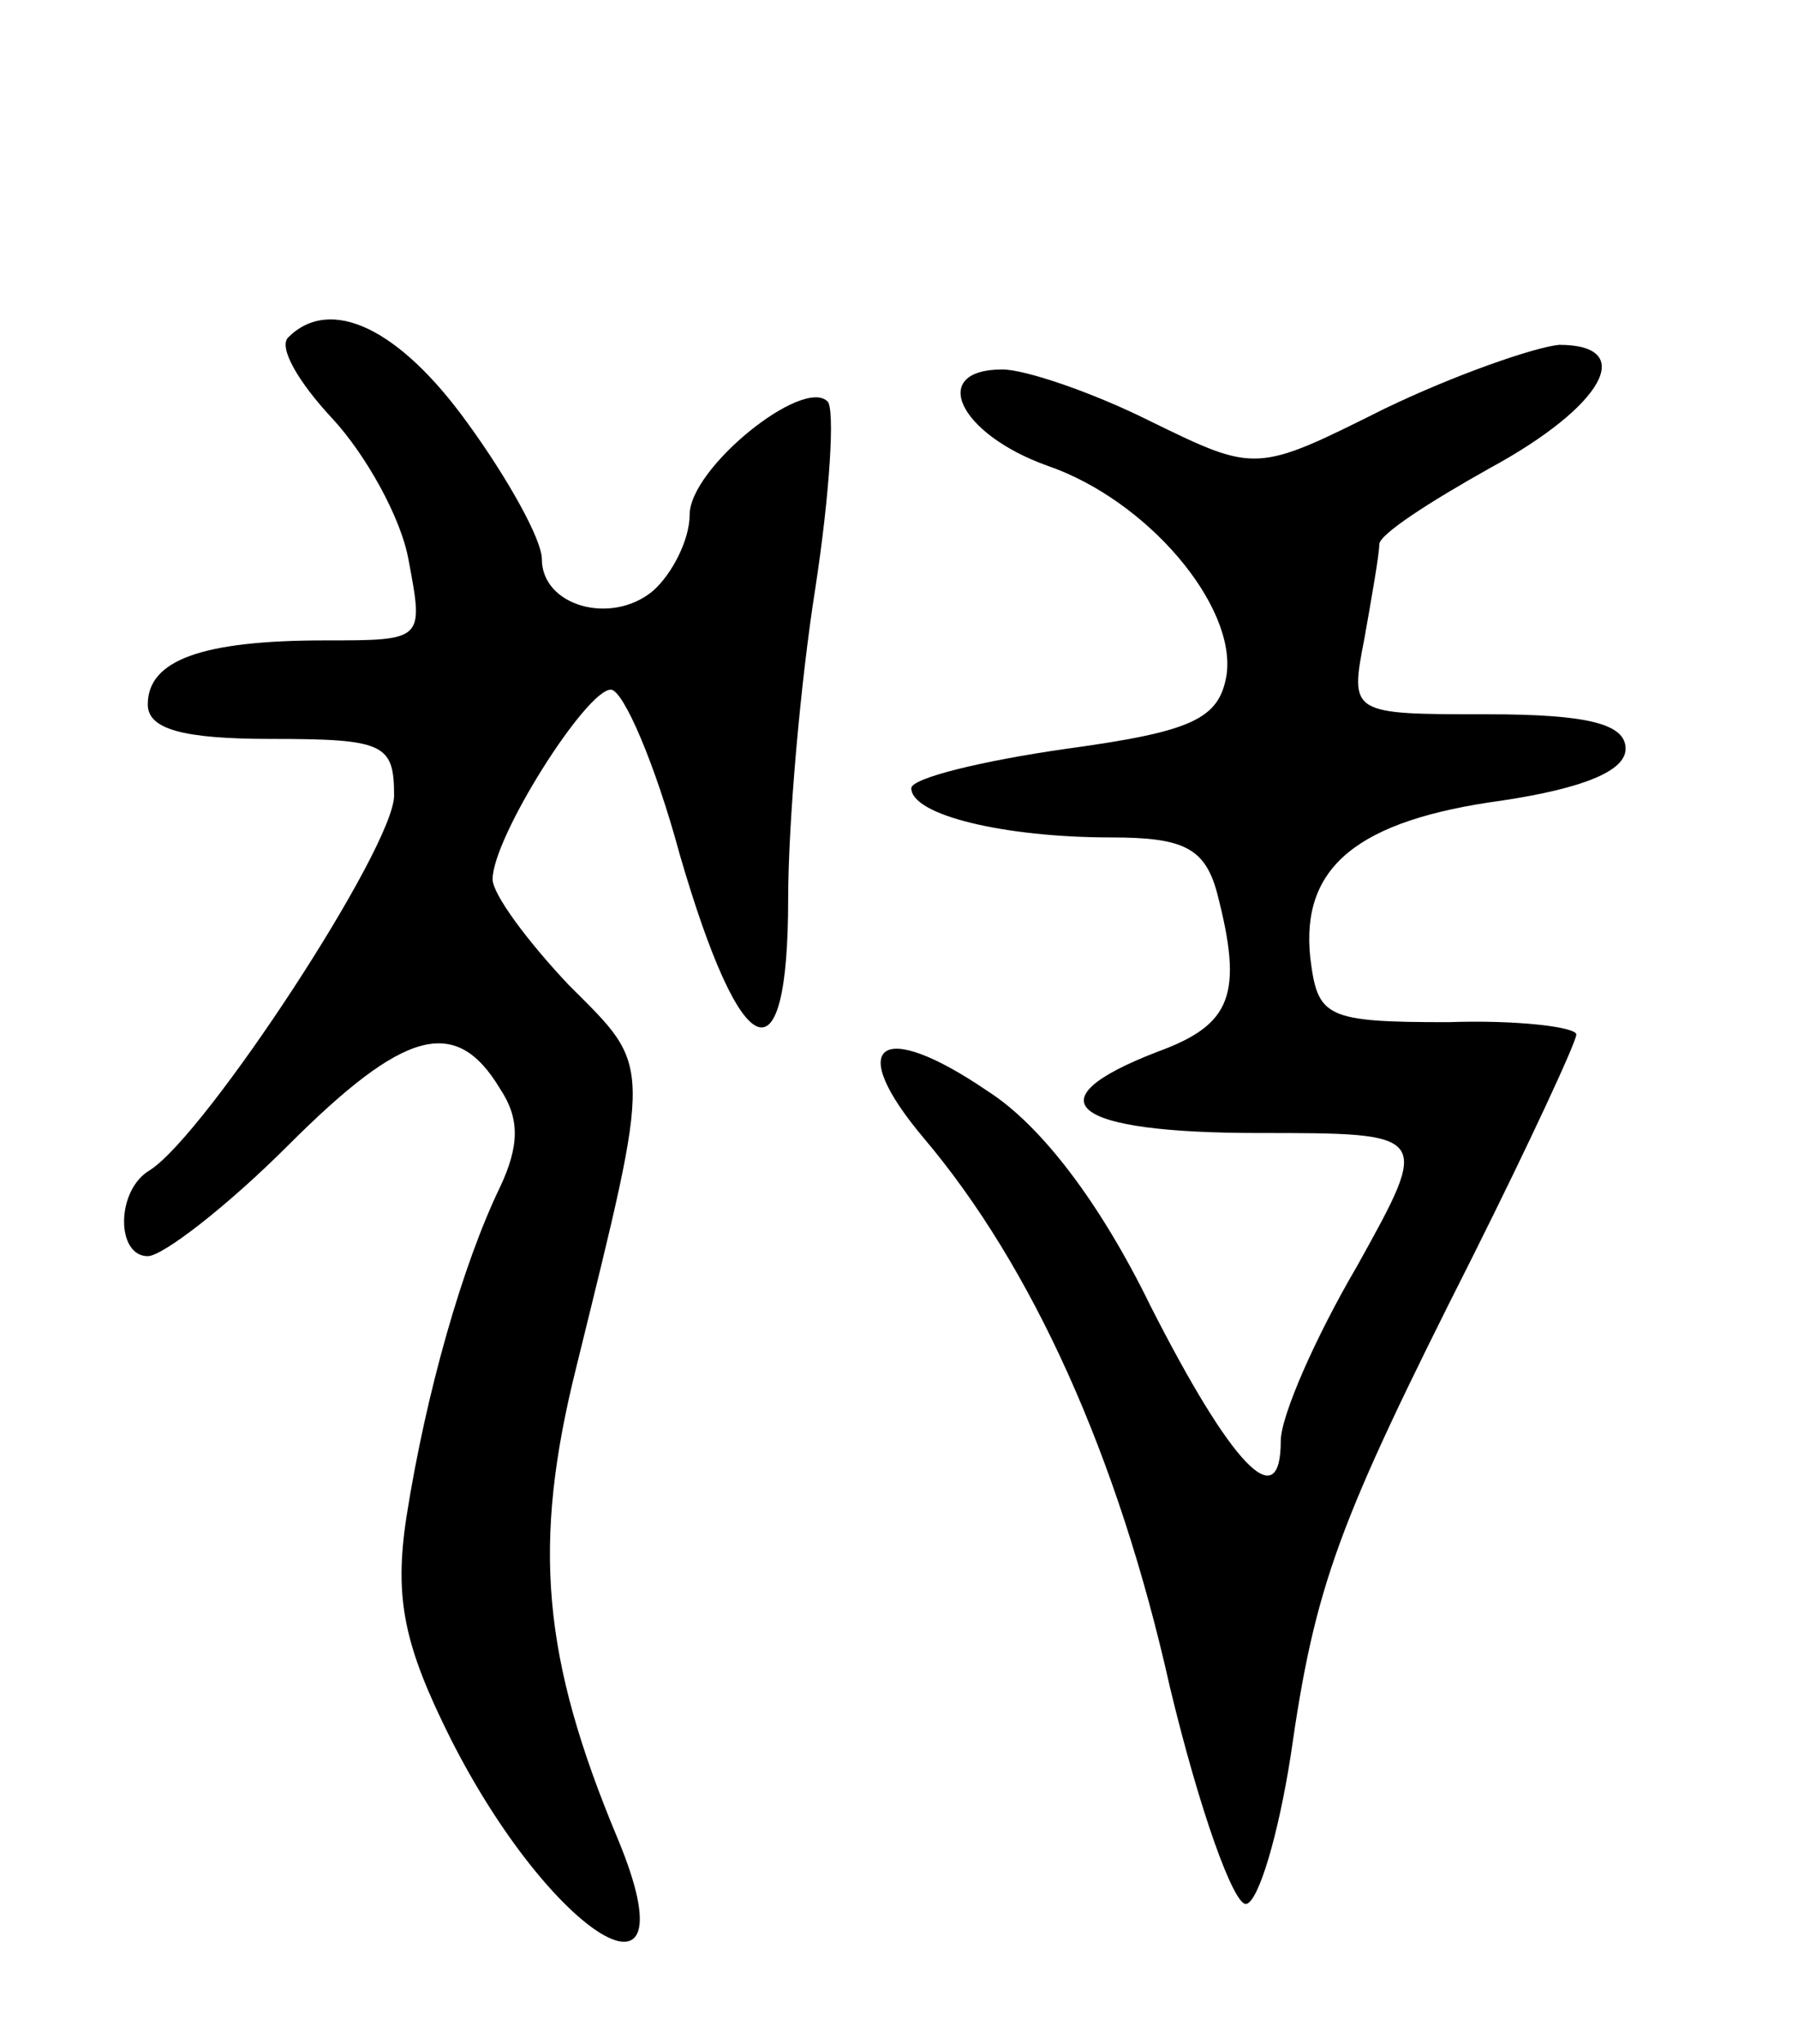 <svg version="1.0" xmlns="http://www.w3.org/2000/svg"
 width="73pt" height="83pt" viewBox="0 0 73 83"
 preserveAspectRatio="xMidYMid meet">
<g transform="translate(0,83) scale(0.1,-0.1)"
fill="#000000" stroke="none">
<path d="M117 693 c-4 -4 4 -18 18 -33 13 -14 28 -40 31 -58 6 -32 6 -32 -34
-32 -50 0 -72 -8 -72 -26 0 -10 14 -14 50 -14 46 0 50 -2 50 -23 0 -21 -76
-137 -99 -152 -14 -8 -14 -35 -1 -35 6 0 32 20 57 45 47 47 68 53 86 23 8 -12
8 -23 0 -40 -15 -31 -30 -83 -38 -134 -5 -33 -1 -52 18 -90 41 -81 99 -116 68
-41 -31 74 -35 120 -17 192 31 126 31 121 -3 155 -17 18 -31 37 -31 43 0 17
38 77 48 77 5 0 18 -30 28 -67 25 -86 44 -94 44 -18 0 31 5 88 11 126 6 39 8
73 5 76 -10 10 -56 -27 -56 -46 0 -10 -7 -24 -15 -31 -17 -14 -45 -6 -45 13 0
8 -14 33 -30 55 -28 39 -56 52 -73 35z"/>
<path d="M562 664 c-52 -26 -52 -26 -95 -5 -24 12 -51 21 -60 21 -30 0 -18
-26 18 -39 41 -14 77 -57 73 -85 -3 -18 -14 -23 -65 -30 -35 -5 -63 -12 -63
-16 0 -11 38 -20 81 -20 29 0 38 -4 43 -22 11 -42 6 -54 -24 -65 -52 -20 -35
-33 41 -33 70 0 70 0 40 -54 -17 -29 -31 -61 -31 -71 0 -31 -20 -10 -53 55
-20 41 -44 73 -66 87 -44 30 -58 19 -26 -19 44 -52 79 -129 100 -223 12 -50
26 -89 31 -88 5 1 13 28 18 60 10 70 19 94 74 203 23 46 42 87 42 90 0 3 -24
6 -52 5 -50 0 -53 2 -56 26 -4 37 19 56 78 64 33 5 50 12 50 21 0 10 -15 14
-56 14 -56 0 -56 0 -50 31 3 17 6 34 6 38 0 4 20 17 45 31 46 25 60 50 28 50
-10 -1 -42 -12 -71 -26z"/>
</g>
</svg>
